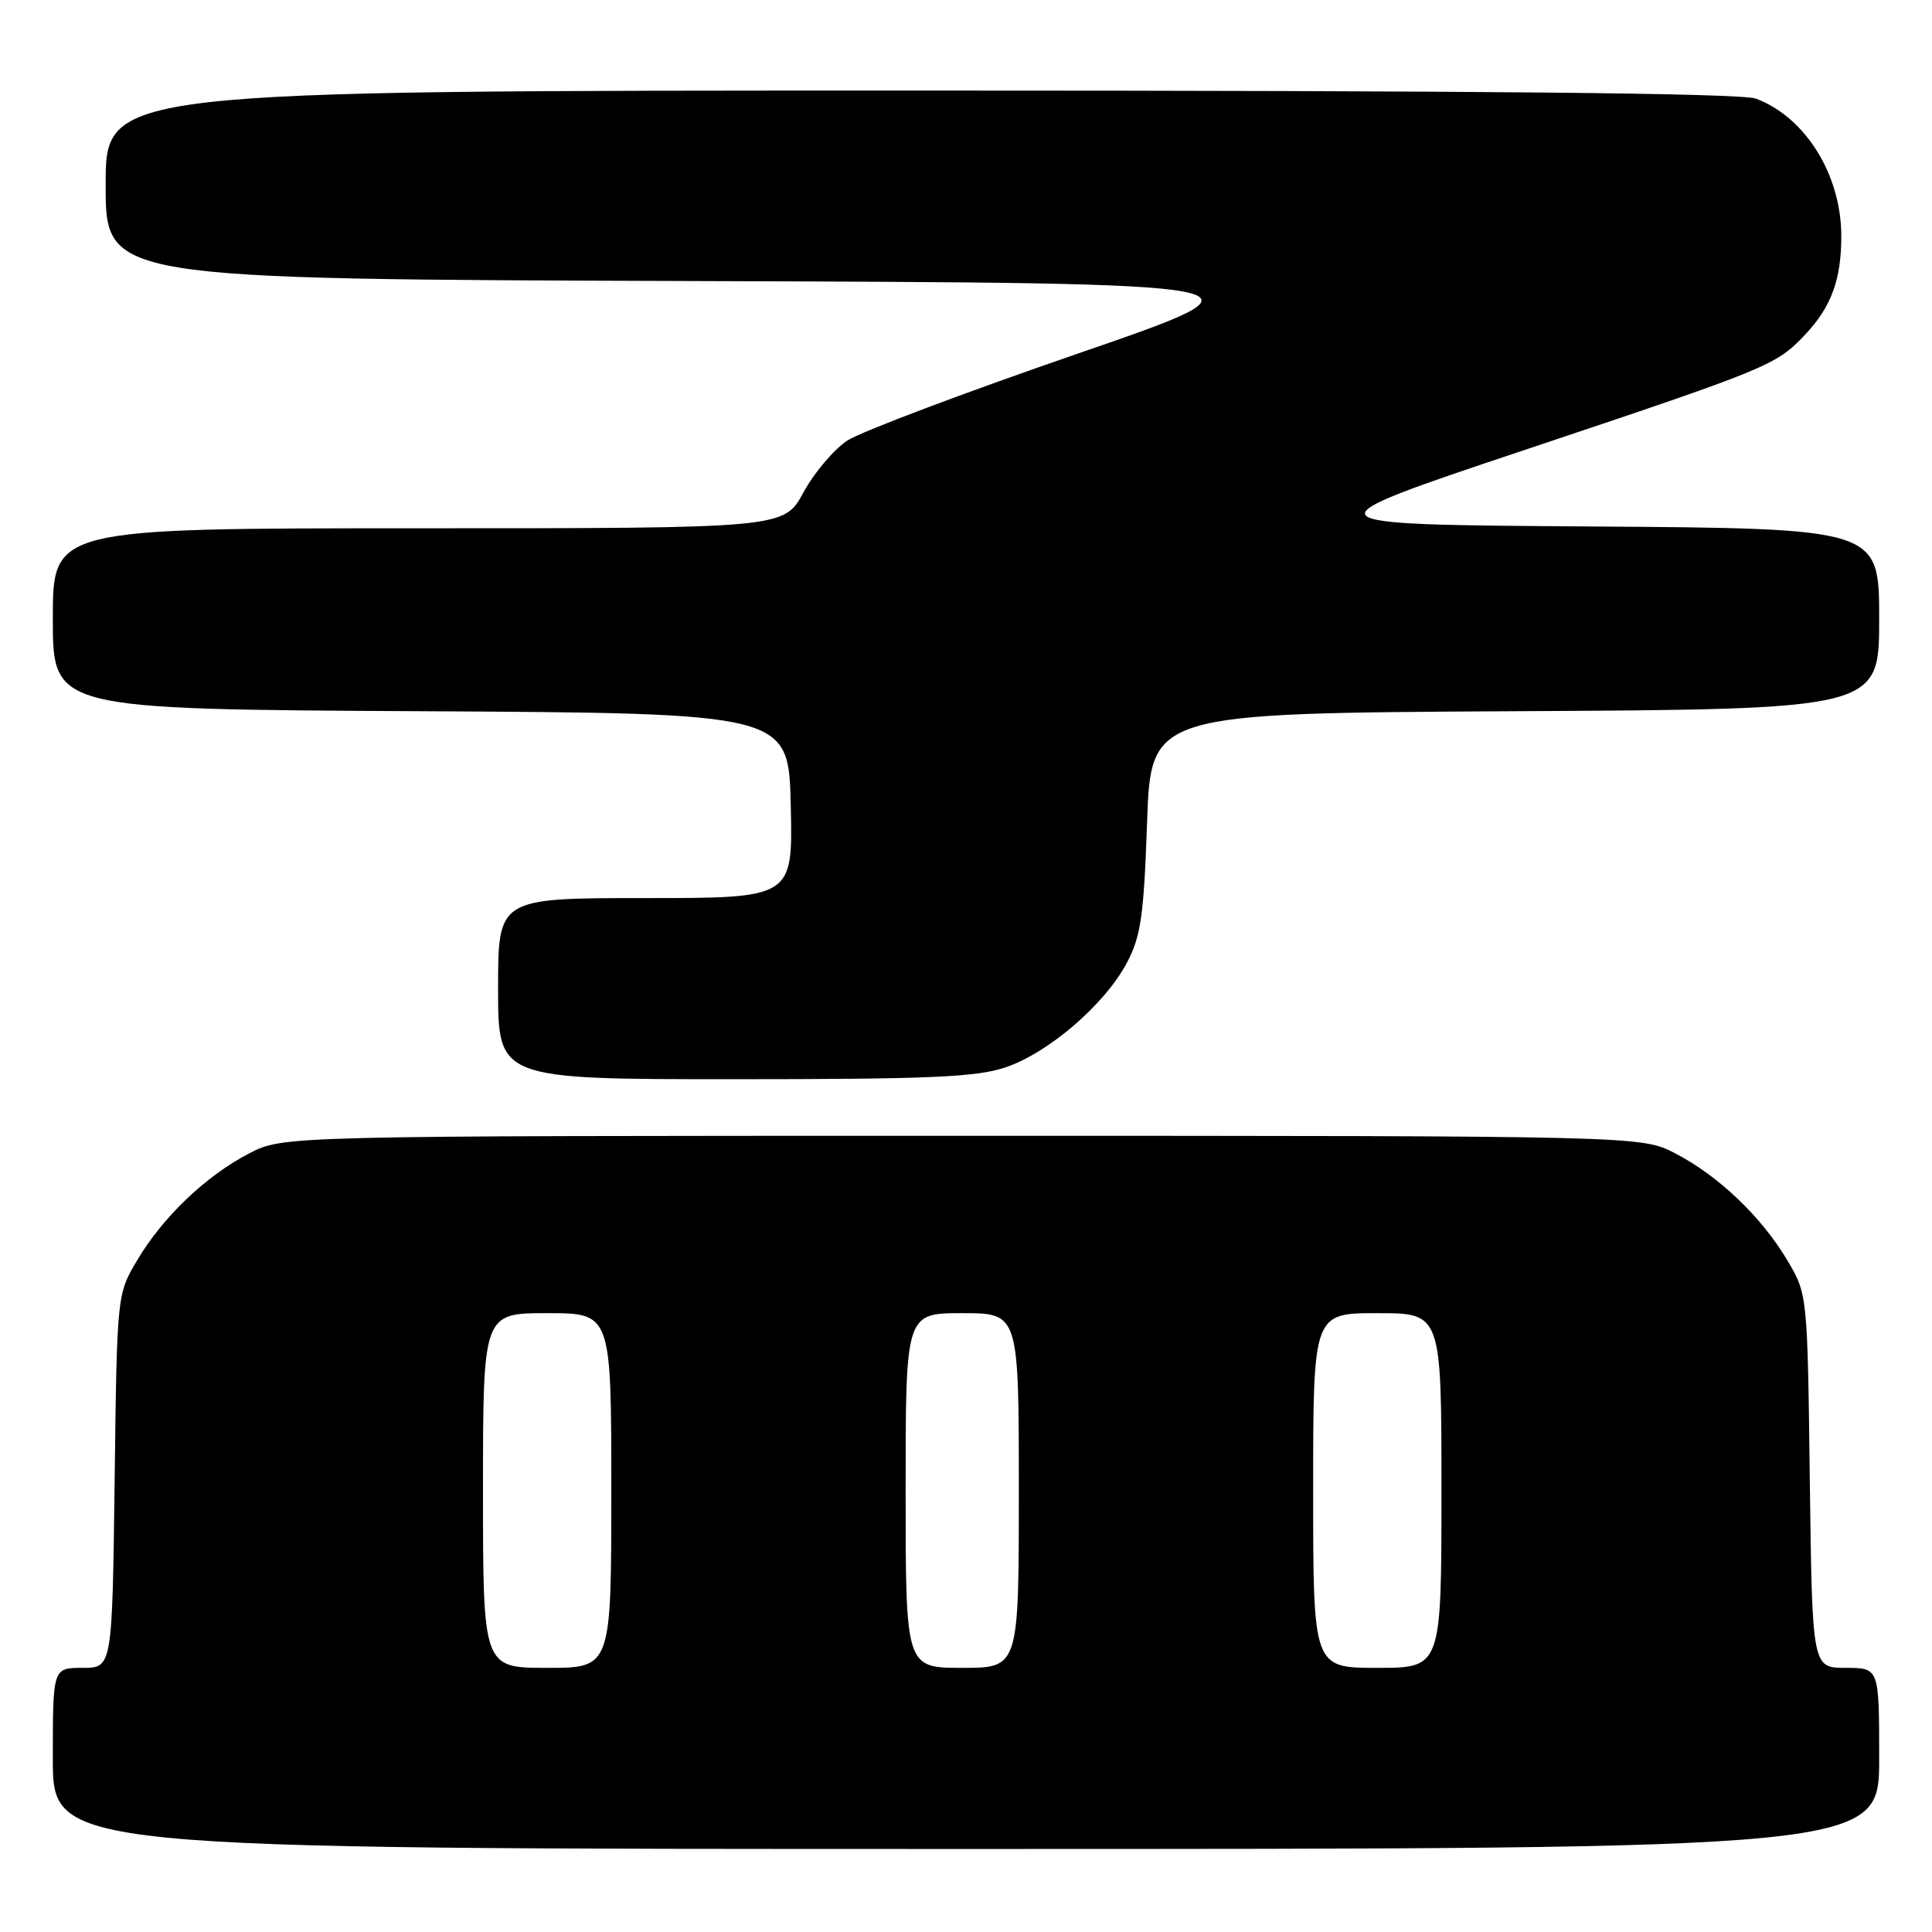 <?xml version="1.0" encoding="UTF-8" standalone="no"?>
<!DOCTYPE svg PUBLIC "-//W3C//DTD SVG 1.1//EN" "http://www.w3.org/Graphics/SVG/1.1/DTD/svg11.dtd" >
<svg xmlns="http://www.w3.org/2000/svg" xmlns:xlink="http://www.w3.org/1999/xlink" version="1.1" viewBox="0 0 256 256">
 <g >
 <path fill="currentColor"
d=" M 249.00 233.00 C 249.00 221.00 249.00 221.00 244.56 221.00 C 240.13 221.00 240.13 221.00 239.81 196.25 C 239.50 171.50 239.50 171.50 236.83 167.00 C 233.42 161.25 227.72 155.81 222.00 152.84 C 217.50 150.50 217.50 150.50 127.50 150.50 C 37.50 150.50 37.50 150.50 33.00 152.84 C 27.28 155.81 21.58 161.25 18.17 167.00 C 15.50 171.50 15.50 171.50 15.19 196.25 C 14.87 221.00 14.87 221.00 10.94 221.00 C 7.00 221.00 7.00 221.00 7.00 233.00 C 7.00 245.00 7.00 245.00 128.00 245.00 C 249.00 245.00 249.00 245.00 249.00 233.00 Z  M 133.27 141.42 C 138.97 139.48 146.35 133.12 149.29 127.63 C 151.17 124.09 151.56 121.42 151.99 109.00 C 152.50 94.50 152.50 94.50 200.75 94.24 C 249.00 93.98 249.00 93.98 249.00 82.00 C 249.00 70.02 249.00 70.02 210.75 69.76 C 172.50 69.50 172.50 69.50 202.00 59.63 C 234.51 48.75 235.33 48.42 239.19 44.34 C 242.67 40.66 244.01 36.98 243.98 31.18 C 243.94 23.12 239.22 15.54 232.68 13.07 C 230.75 12.34 195.96 12.00 121.93 12.00 C 14.00 12.00 14.00 12.00 14.00 24.49 C 14.00 36.99 14.00 36.99 91.99 37.24 C 169.97 37.50 169.97 37.50 142.74 46.88 C 127.76 52.04 114.05 57.21 112.27 58.38 C 110.50 59.55 107.88 62.64 106.46 65.25 C 103.88 70.00 103.88 70.00 55.44 70.00 C 7.00 70.00 7.00 70.00 7.00 81.99 C 7.00 93.98 7.00 93.98 55.75 94.24 C 104.50 94.50 104.50 94.50 104.78 106.75 C 105.06 119.00 105.06 119.00 85.53 119.00 C 66.00 119.00 66.00 119.00 66.00 131.00 C 66.00 143.00 66.00 143.00 97.32 143.00 C 123.20 143.00 129.45 142.73 133.27 141.42 Z  M 64.00 197.50 C 64.00 174.00 64.00 174.00 72.50 174.00 C 81.00 174.00 81.00 174.00 81.00 197.50 C 81.00 221.00 81.00 221.00 72.50 221.00 C 64.00 221.00 64.00 221.00 64.00 197.50 Z  M 120.00 197.50 C 120.00 174.00 120.00 174.00 127.50 174.00 C 135.00 174.00 135.00 174.00 135.00 197.50 C 135.00 221.00 135.00 221.00 127.50 221.00 C 120.00 221.00 120.00 221.00 120.00 197.50 Z  M 174.00 197.50 C 174.00 174.00 174.00 174.00 182.50 174.00 C 191.00 174.00 191.00 174.00 191.00 197.50 C 191.00 221.00 191.00 221.00 182.50 221.00 C 174.00 221.00 174.00 221.00 174.00 197.50 Z "/>
</g>
</svg>